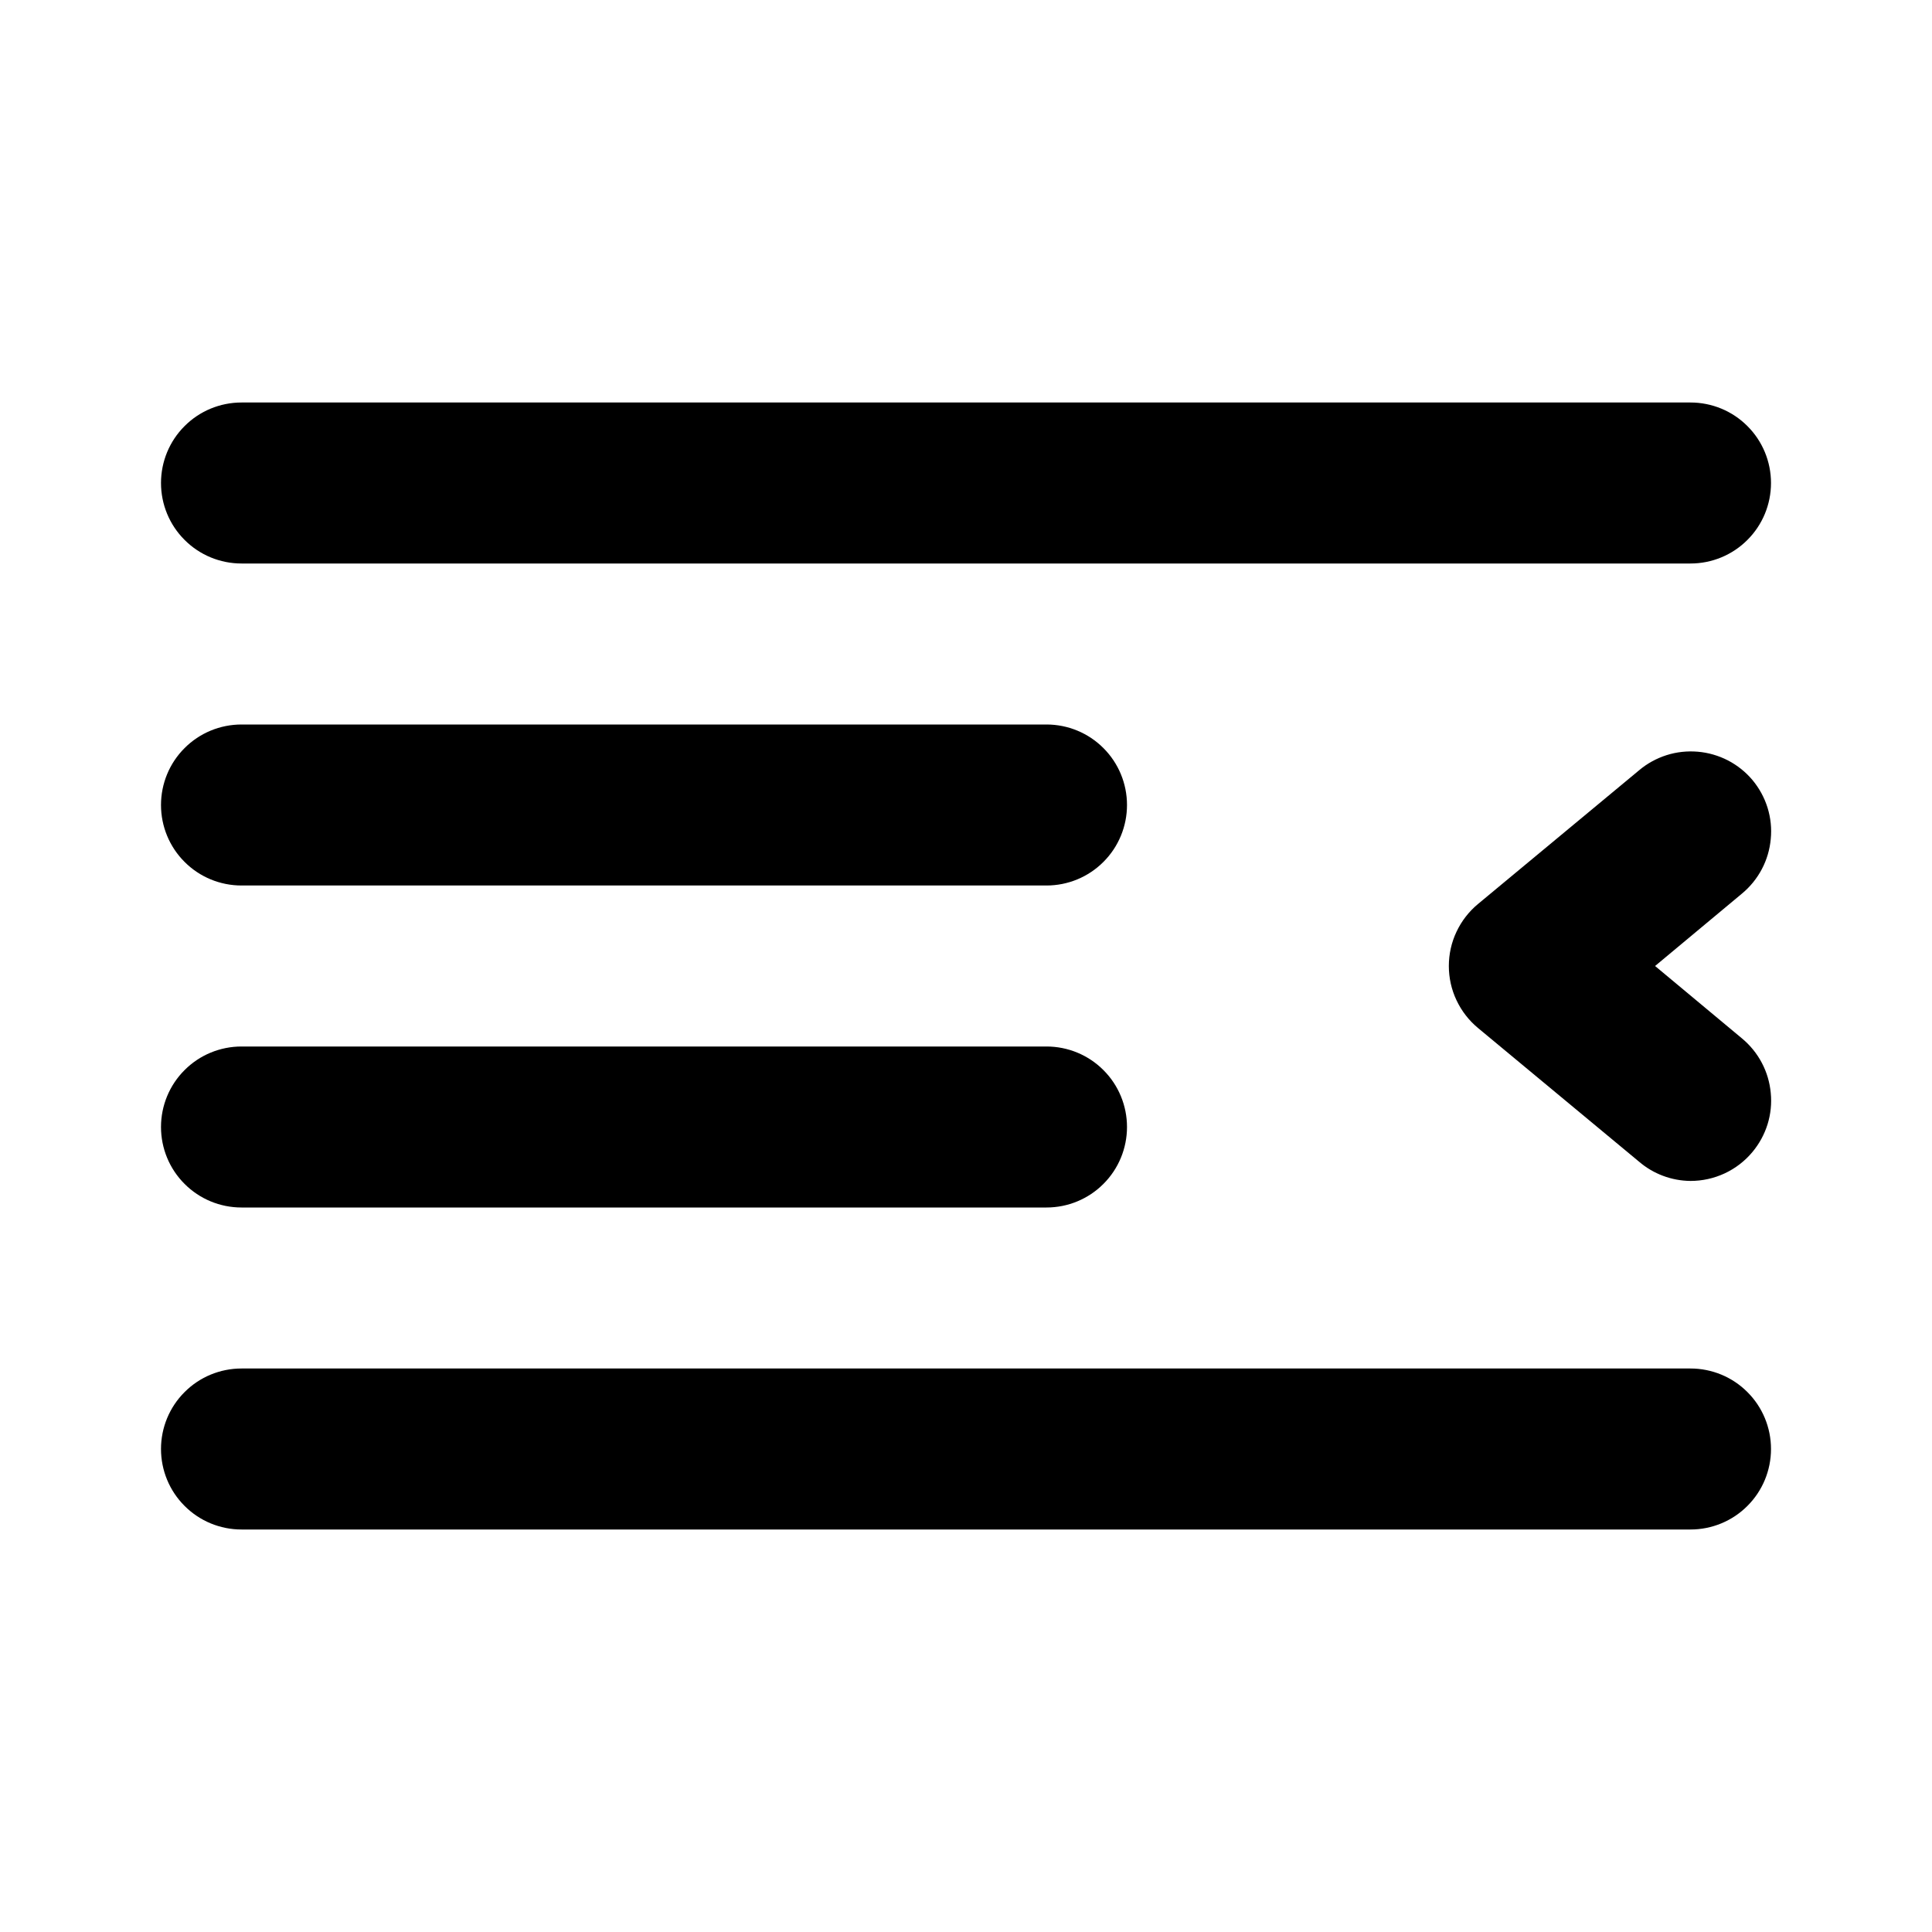 <svg width="24" height="24" viewBox="0 0 24 24" fill="none" xmlns="http://www.w3.org/2000/svg">
<path d="M3 7H21C21.265 7 21.52 6.895 21.707 6.707C21.895 6.52 22 6.265 22 6C22 5.735 21.895 5.48 21.707 5.293C21.52 5.105 21.265 5 21 5H3C2.735 5 2.48 5.105 2.293 5.293C2.105 5.48 2 5.735 2 6C2 6.265 2.105 6.52 2.293 6.707C2.48 6.895 2.735 7 3 7ZM3 11H13C13.265 11 13.52 10.895 13.707 10.707C13.895 10.52 14 10.265 14 10C14 9.735 13.895 9.48 13.707 9.293C13.52 9.105 13.265 9 13 9H3C2.735 9 2.48 9.105 2.293 9.293C2.105 9.48 2 9.735 2 10C2 10.265 2.105 10.52 2.293 10.707C2.48 10.895 2.735 11 3 11ZM21.77 9.69C21.685 9.589 21.582 9.507 21.465 9.446C21.348 9.386 21.221 9.349 21.09 9.338C20.959 9.327 20.827 9.341 20.702 9.381C20.577 9.421 20.46 9.485 20.36 9.57L18.36 11.23C18.247 11.324 18.156 11.441 18.093 11.575C18.03 11.708 17.998 11.853 17.998 12C17.998 12.147 18.03 12.292 18.093 12.425C18.156 12.559 18.247 12.676 18.36 12.77L20.36 14.43C20.538 14.583 20.765 14.668 21 14.67C21.147 14.67 21.292 14.638 21.425 14.576C21.558 14.514 21.676 14.423 21.77 14.31C21.854 14.209 21.918 14.092 21.957 13.967C21.996 13.841 22.01 13.709 21.997 13.578C21.985 13.447 21.948 13.32 21.886 13.203C21.825 13.087 21.741 12.984 21.64 12.9L20.56 12L21.64 11.1C21.741 11.016 21.825 10.913 21.886 10.797C21.948 10.68 21.985 10.553 21.997 10.422C22.01 10.291 21.996 10.159 21.957 10.033C21.918 9.908 21.854 9.791 21.77 9.69ZM21 17H3C2.735 17 2.48 17.105 2.293 17.293C2.105 17.48 2 17.735 2 18C2 18.265 2.105 18.52 2.293 18.707C2.48 18.895 2.735 19 3 19H21C21.265 19 21.52 18.895 21.707 18.707C21.895 18.52 22 18.265 22 18C22 17.735 21.895 17.48 21.707 17.293C21.52 17.105 21.265 17 21 17ZM3 15H13C13.265 15 13.52 14.895 13.707 14.707C13.895 14.52 14 14.265 14 14C14 13.735 13.895 13.48 13.707 13.293C13.52 13.105 13.265 13 13 13H3C2.735 13 2.48 13.105 2.293 13.293C2.105 13.48 2 13.735 2 14C2 14.265 2.105 14.52 2.293 14.707C2.48 14.895 2.735 15 3 15Z" fill="current"/>
</svg>
